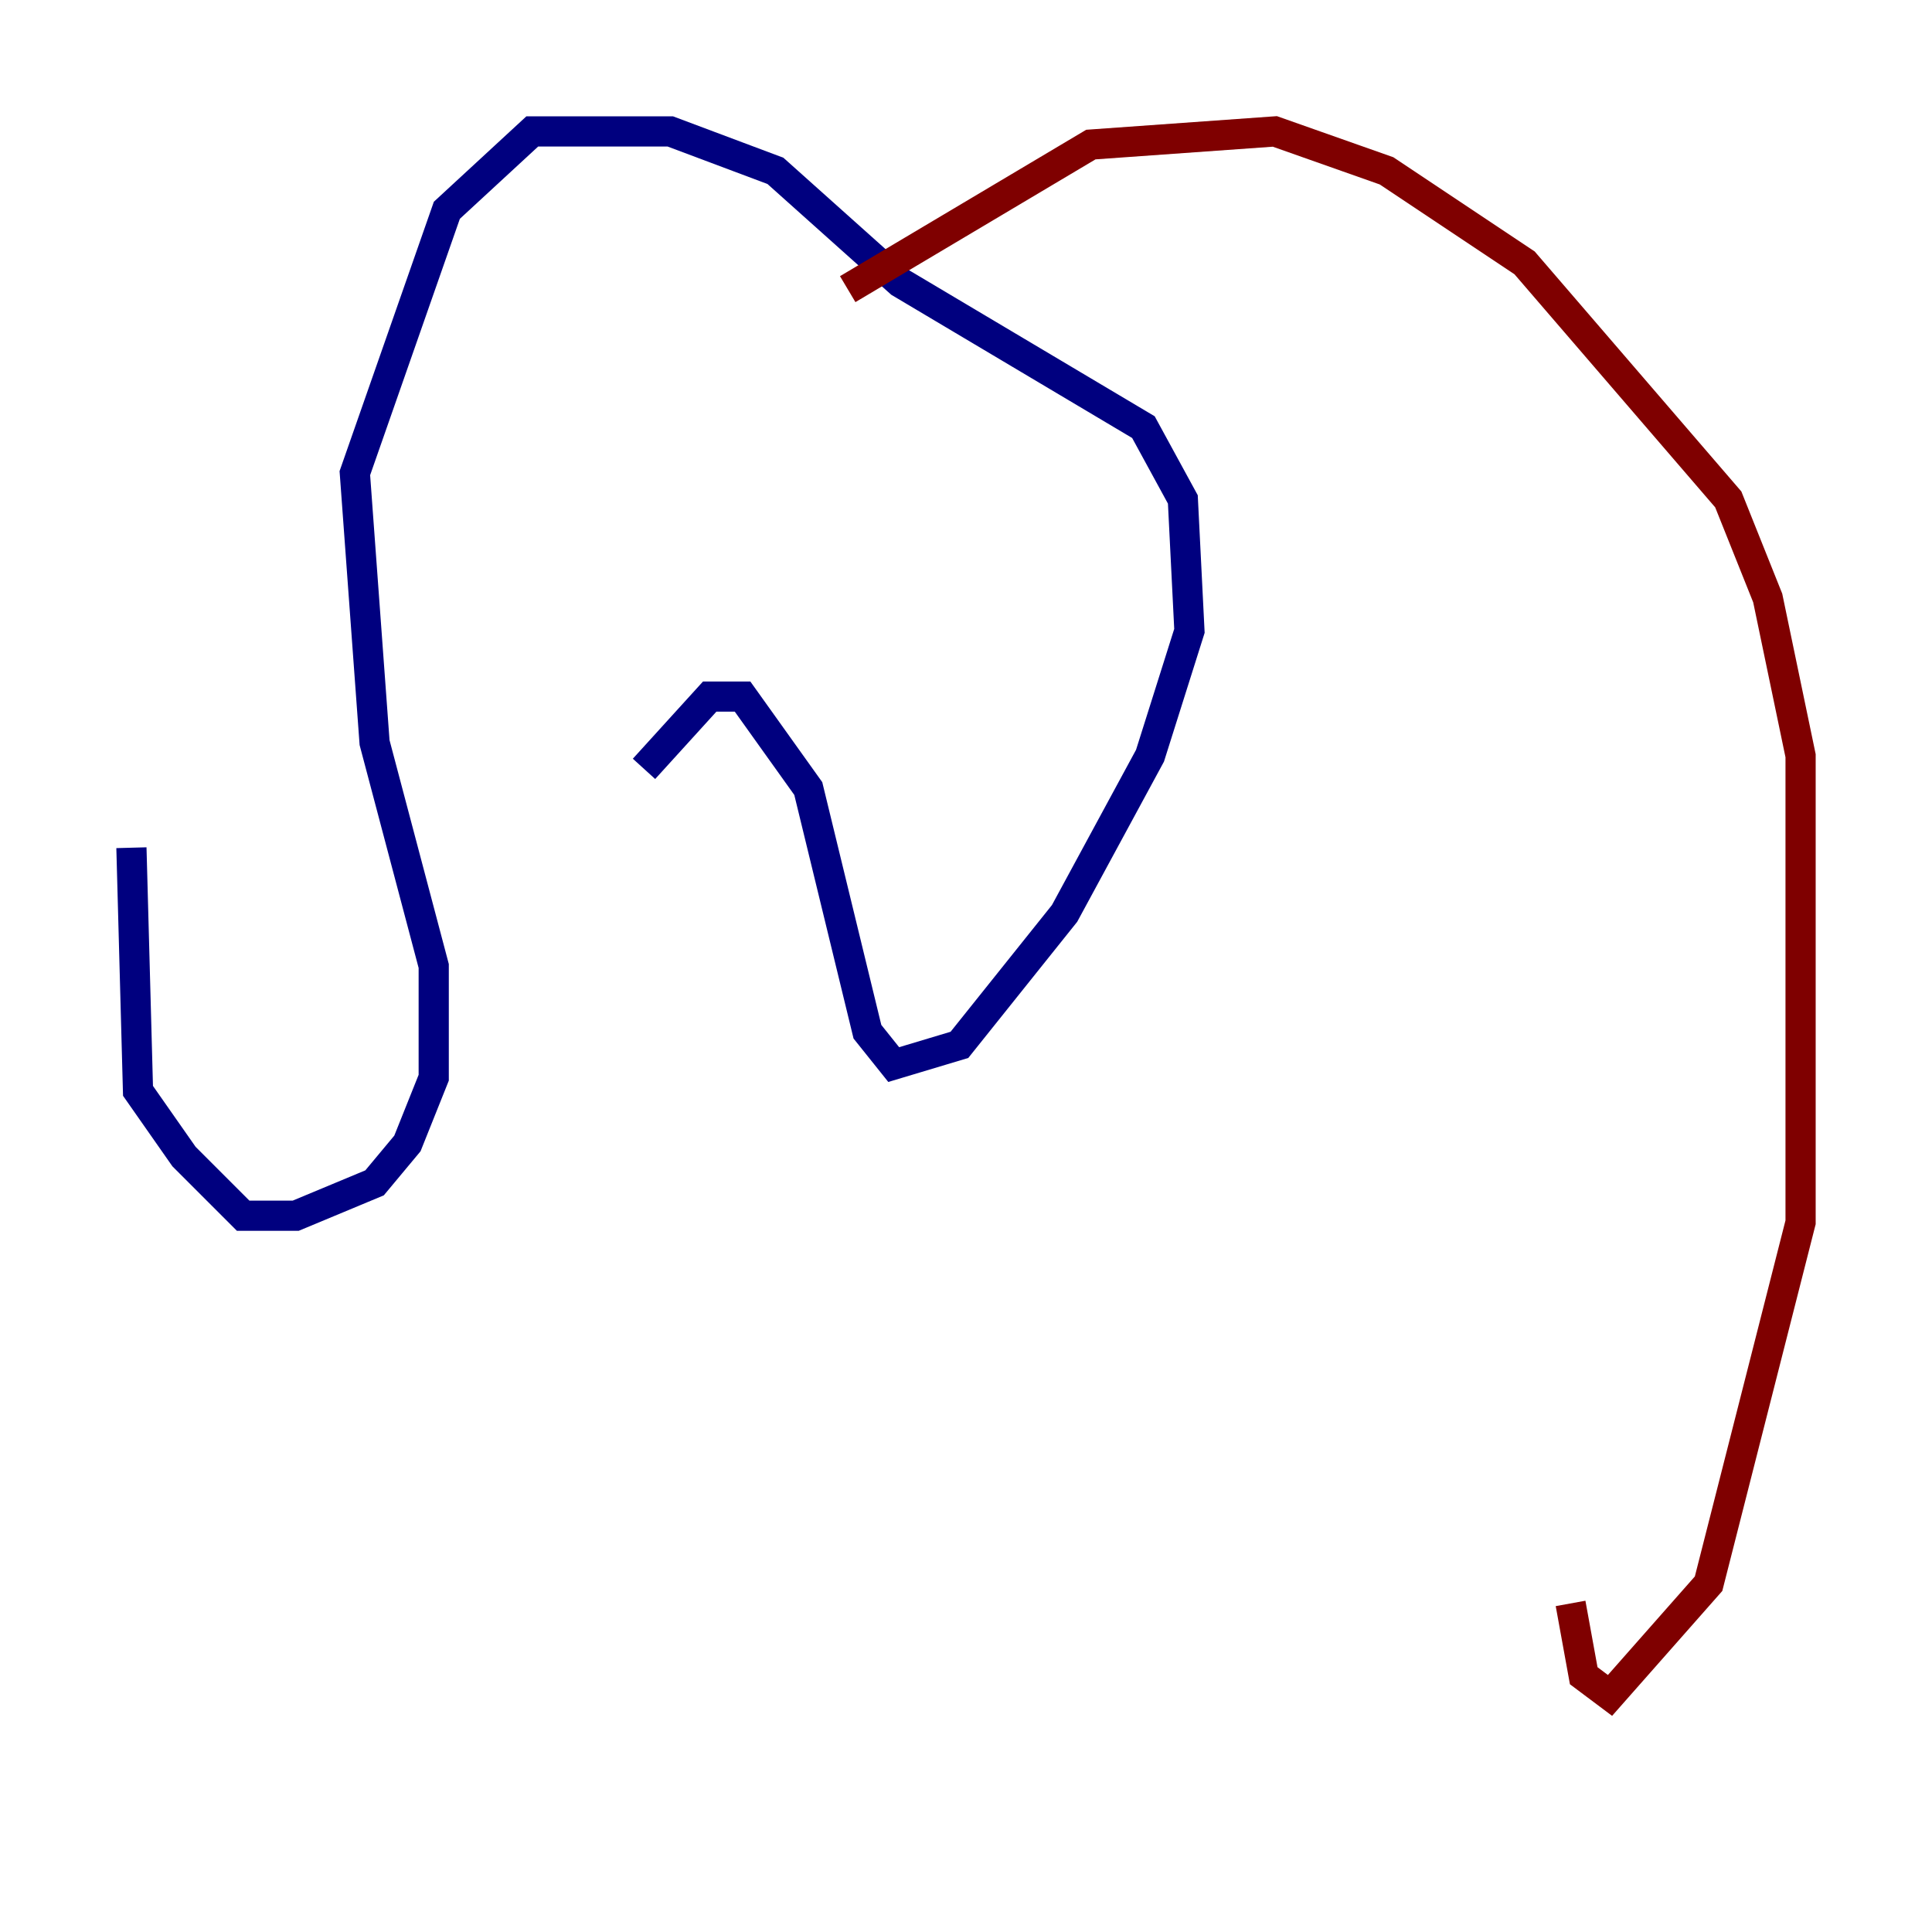 <?xml version="1.0" encoding="utf-8" ?>
<svg baseProfile="tiny" height="128" version="1.2" viewBox="0,0,128,128" width="128" xmlns="http://www.w3.org/2000/svg" xmlns:ev="http://www.w3.org/2001/xml-events" xmlns:xlink="http://www.w3.org/1999/xlink"><defs /><polyline fill="none" points="8.707,56.163 9.143,72.272 12.191,76.626 16.109,80.544 19.592,80.544 24.816,78.367 26.993,75.755 28.735,71.401 28.735,64.0 24.816,49.197 23.51,31.347 29.605,13.932 35.265,8.707 44.408,8.707 51.374,11.32 59.646,18.721 75.755,28.299 78.367,33.088 78.803,41.796 76.191,50.068 70.531,60.517 63.565,69.225 59.211,70.531 57.469,68.354 53.551,52.245 49.197,46.15 47.02,46.15 42.667,50.939" stroke="#00007f" stroke-width="2" /><polyline fill="none" points="56.163,19.157 72.272,9.578 84.463,8.707 91.864,11.32 101.007,17.415 114.503,33.088 117.116,39.619 119.293,50.068 119.293,80.98 113.197,104.925 106.667,112.326 104.925,111.02 104.054,106.231" stroke="#7f0000" stroke-width="2" /></svg>